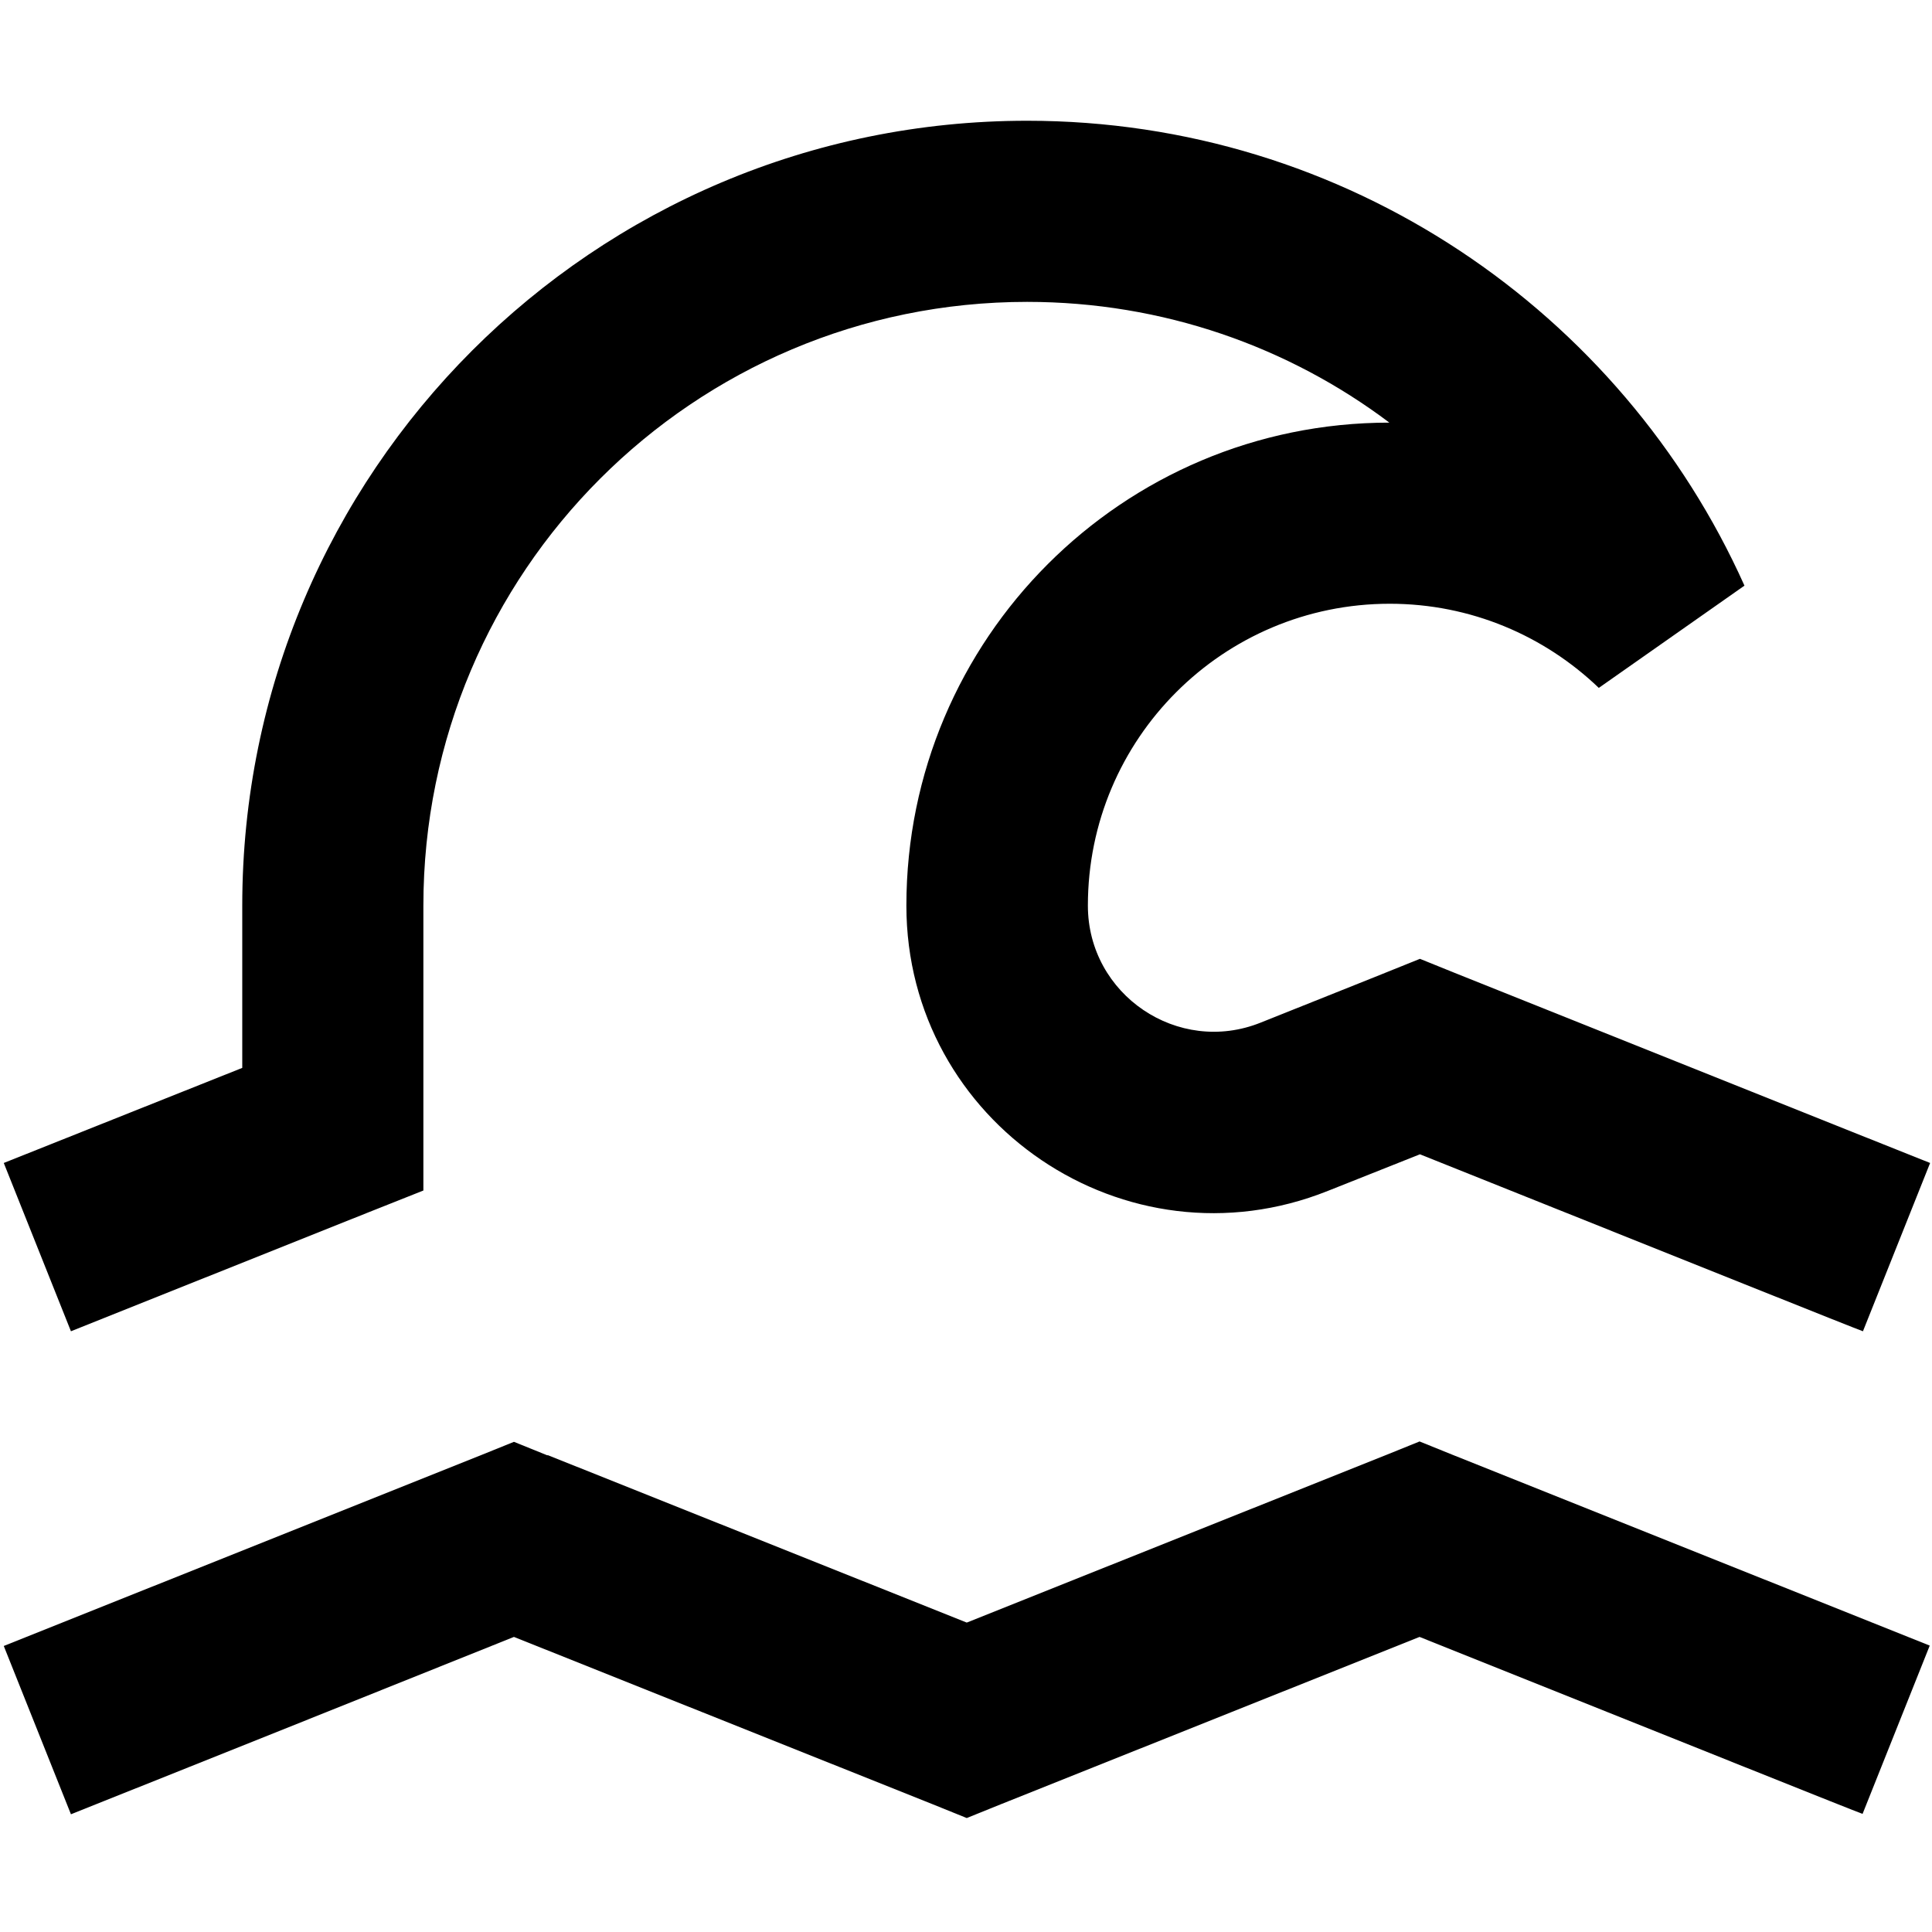 <svg fill="currentColor" xmlns="http://www.w3.org/2000/svg" viewBox="0 0 512 512"><!--! Font Awesome Pro 7.1.0 by @fontawesome - https://fontawesome.com License - https://fontawesome.com/license (Commercial License) Copyright 2025 Fonticons, Inc. --><path fill="currentColor" d="M112.2 240c0-88.4 71.6-160 160-160 36 0 69.3 11.9 96 32l0 0c-70.7 0-128 57.3-128 128 0 57.6 58.2 97 111.7 75.6l24.4-9.7c75.5 30.2 114.6 45.9 117.4 46.9l17.8-44.6-22.3-8.9-104-41.6-8.9-3.6c-1.9 .8-15.9 6.4-42.2 16.9-21.9 8.8-45.8-7.4-45.8-31 0-44.2 35.8-80 80-80 21.5 0 41 8.5 55.4 22.3l38.6-27.1C429.8 82.7 356.9 32 272.2 32 157.3 32 64.2 125.1 64.2 240l0 43C33.8 295.1 12.8 303.5 1 308.2l17.8 44.6c9.2-3.7 35.3-14.1 78.3-31.3l15.1-6 0-75.4zm32.9 145.7l-8.9-3.6-8.9 3.6C44.3 418.9 2.2 435.7 1 436.2l17.8 44.6c2.7-1.1 41.9-16.7 117.4-47l111.1 44.4 8.9 3.6 8.9-3.6 111.1-44.4c75.5 30.2 114.6 45.9 117.4 46.9l17.8-44.6c-1.2-.5-43.3-17.3-126.3-50.5l-8.9-3.6-8.9 3.6-111.1 44.4-111.1-44.4z"/></svg>